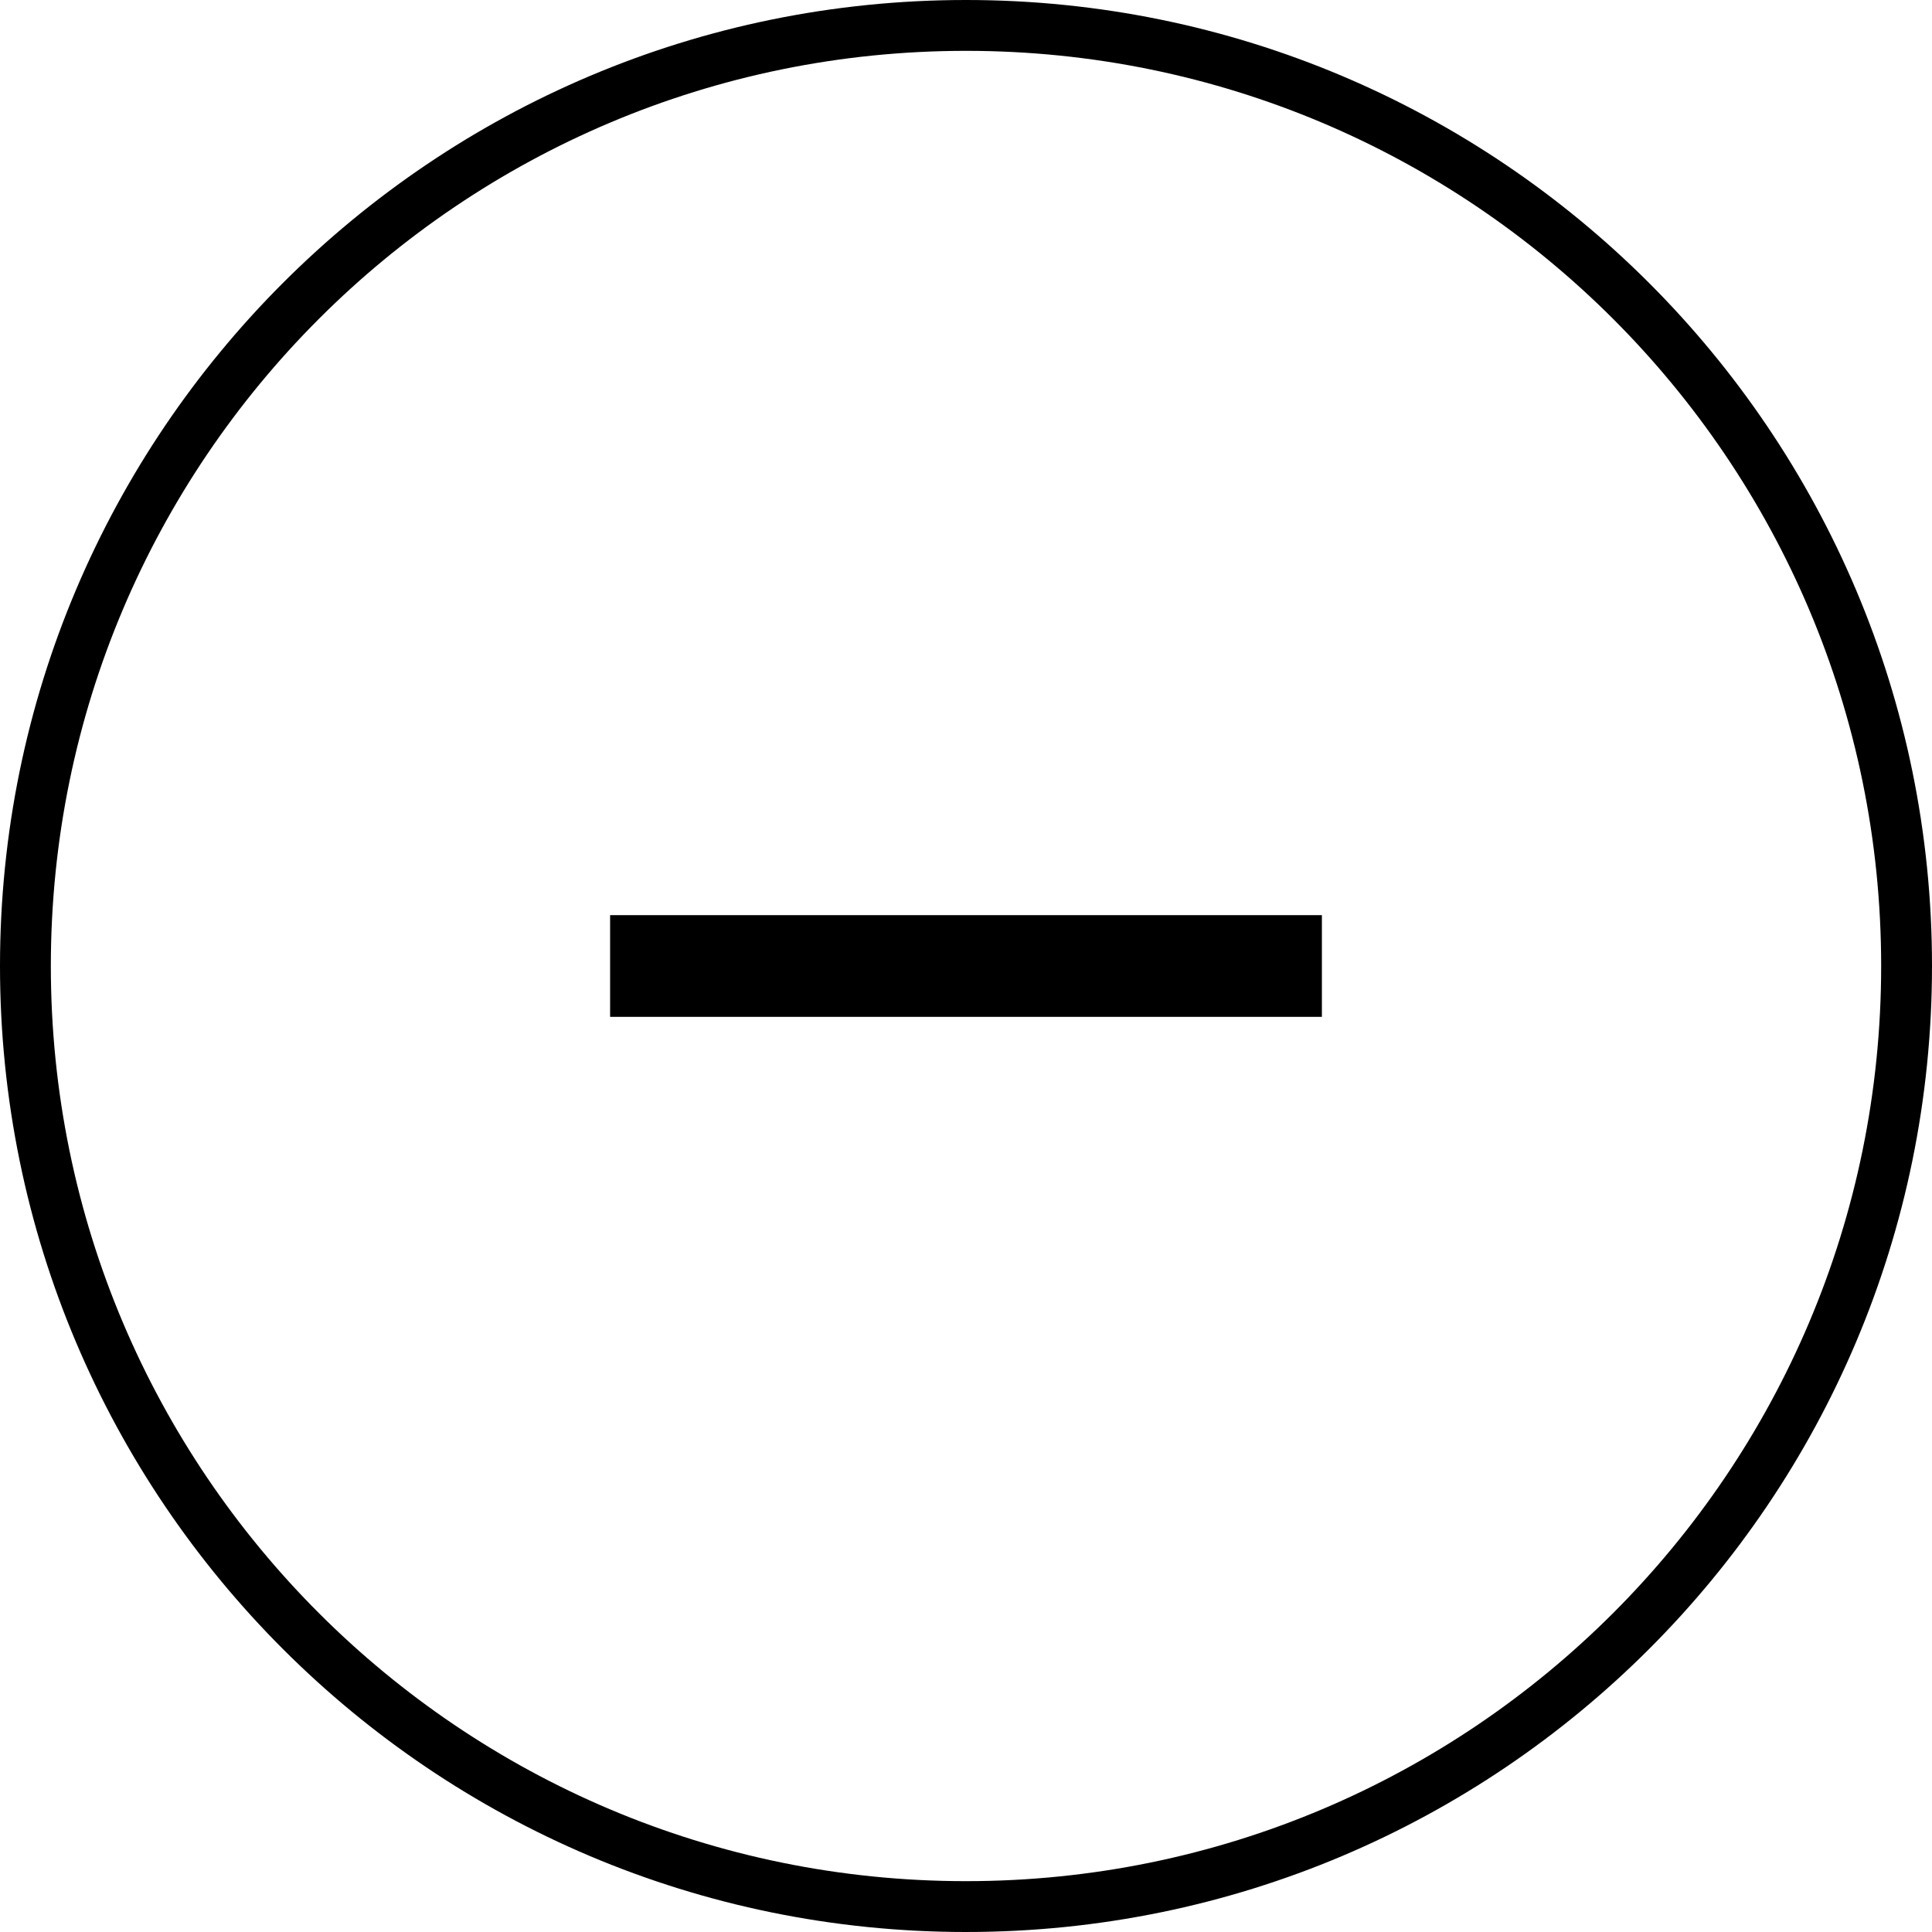 <?xml version="1.0" encoding="utf-8"?><!DOCTYPE svg PUBLIC "-//W3C//DTD SVG 1.1//EN" "http://www.w3.org/Graphics/SVG/1.1/DTD/svg11.dtd"><svg version="1.1" baseProfile="full" xmlns="http://www.w3.org/2000/svg" xmlns:xlink="http://www.w3.org/1999/xlink" xmlns:ev="http://www.w3.org/2001/xml-events"   height="38px"   width="38px" ><path fill="rgb( 0, 0, 0 )" d="M19,38 C8.507,38 0,29.493 0,19 C0,8.507 8.507,0 19,0 C29.493,0 38,8.507 38,19 C38,29.493 29.493,38 19,38 ZM19,1 C9.059,1 1,9.059 1,19 C1,28.941 9.059,37 19,37 C28.941,37 37,28.941 37,19 C37,9.059 28.941,1 19,1 ZM12,20 C12,20 12,18 12,18 C12,18 18,18 18,18 C18,18 26,18 26,18 C26,18 26,20 26,20 C26,20 18,20 18,20 C18,20 12,20 12,20 Z "/></svg>